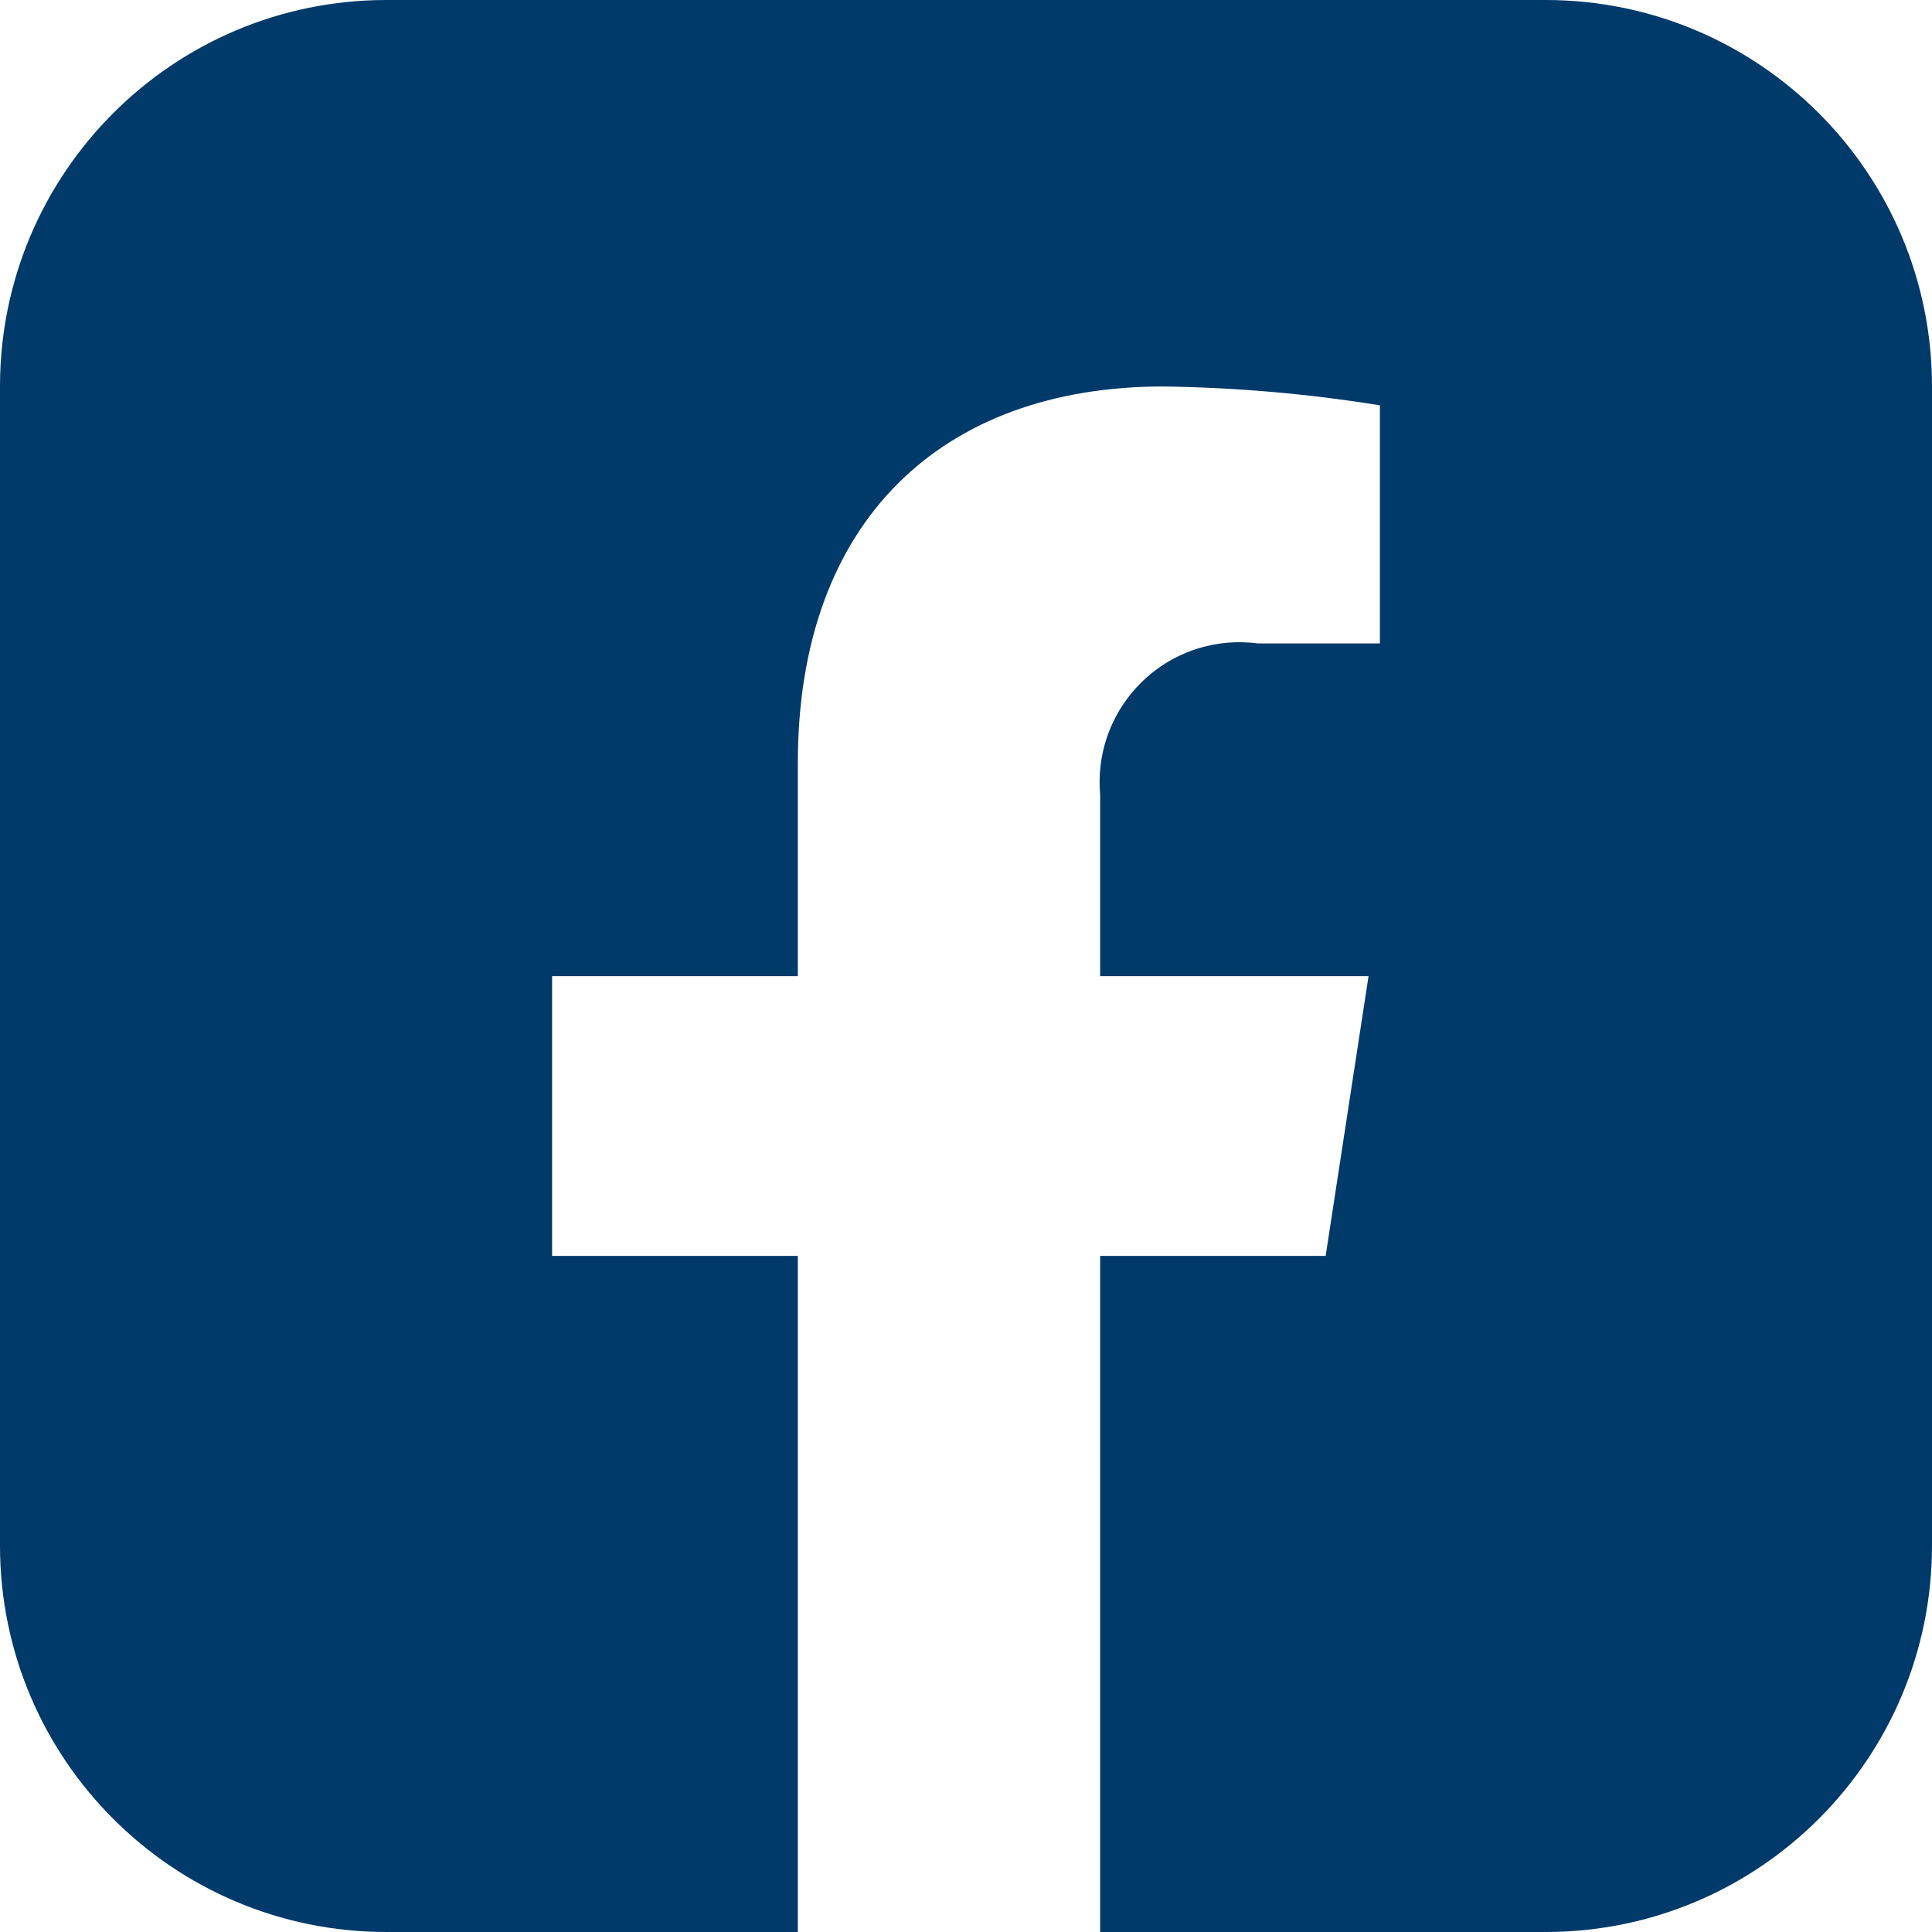 <svg width="25" height="25" viewBox="0 0 25 25" fill="none" xmlns="http://www.w3.org/2000/svg">
<g clip-path="url(#clip0_347_4497)">
<path d="M20 0H5C2.239 0 0 2.239 0 5V20C0 22.761 2.239 25 5 25H10.324V16.251H7.144V12.631H10.324V9.872C10.324 6.733 12.194 5.001 15.053 5.001C15.992 5.014 16.929 5.095 17.856 5.245V8.326H16.277C16.144 8.308 16.01 8.306 15.877 8.317C14.881 8.407 14.147 9.286 14.236 10.282V12.631H17.709L17.154 16.251H14.236V25H20C22.761 25 25 22.761 25 20V5C25 2.239 22.761 0 20 0Z" fill="#003A6A"/>
</g>
<defs>
<clipPath id="clip0_347_4497">
<rect width="25" height="25" fill="white"/>
</clipPath>
</defs>
</svg>
